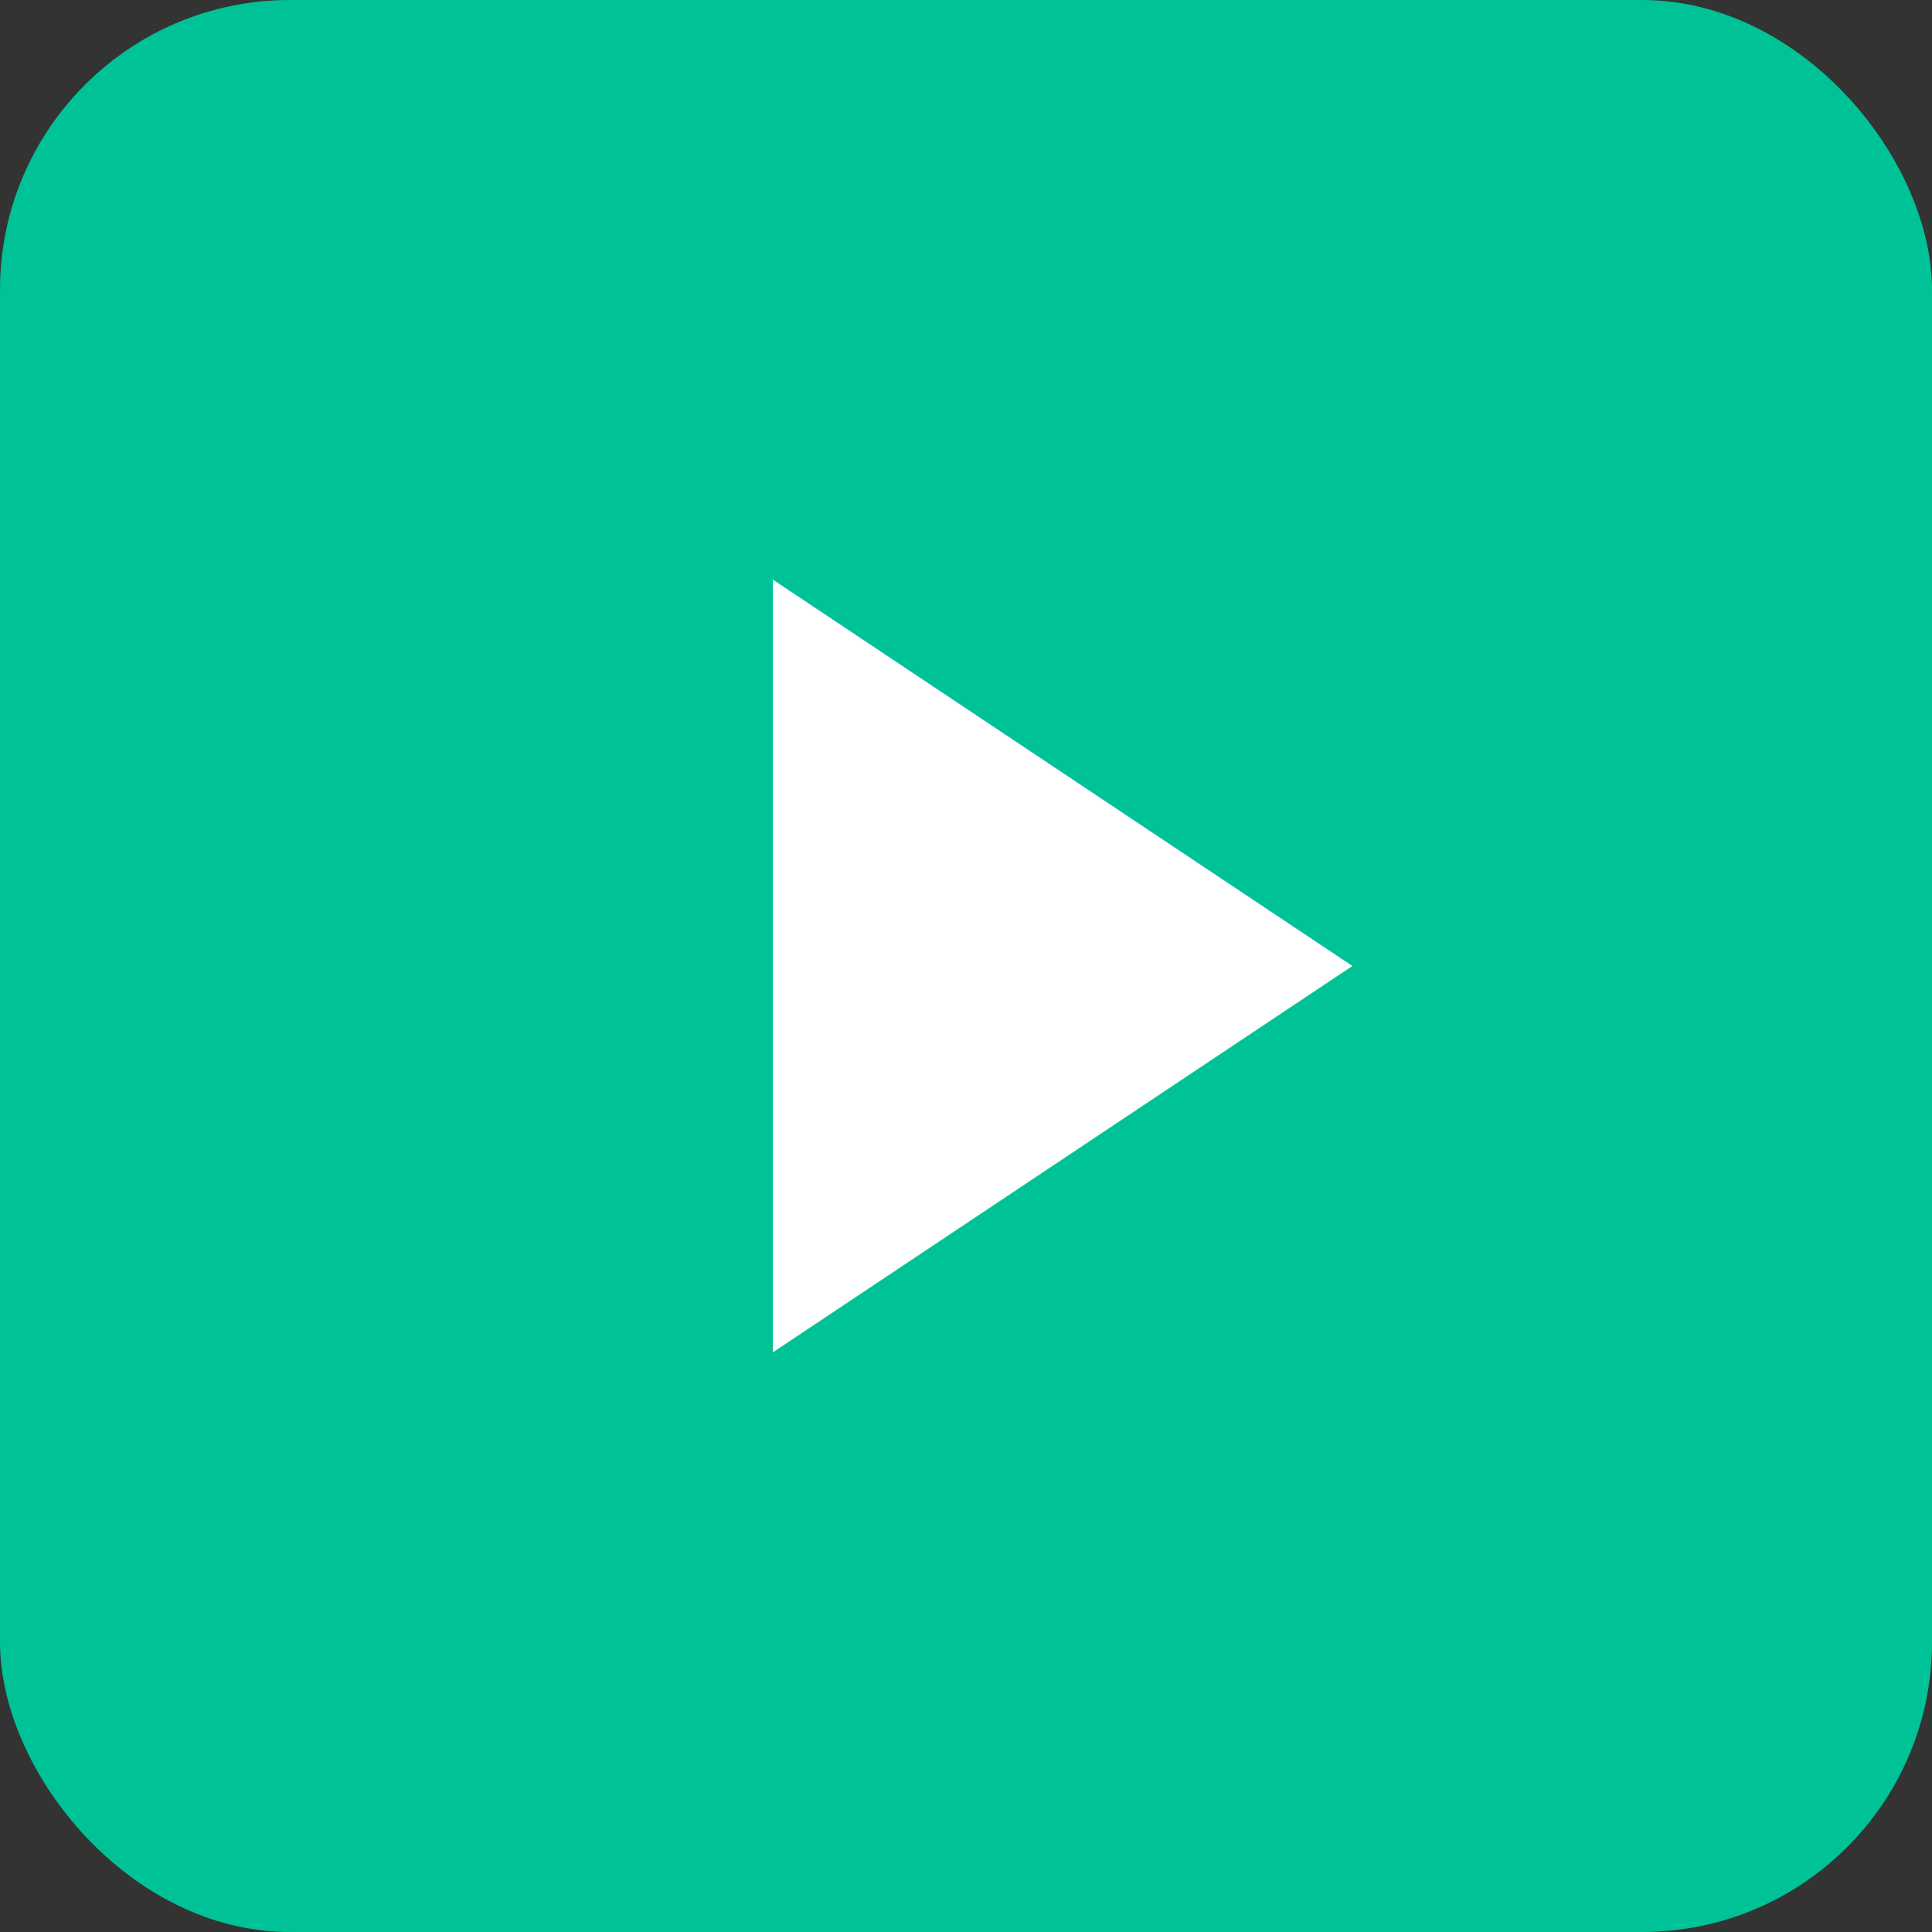 <svg xmlns="http://www.w3.org/2000/svg" width="20" height="20" viewBox="0 0 20 20">
    <rect x="0" y="0" width="20" height="20" fill="#333333" stroke="none"/>
    <g fill="none" fill-rule="evenodd">
        <rect width="20" height="20" fill="#00C297" rx="3"/>
        <path fill="#FFF" d="M8 6l6 4-6 4z"/>
    </g>
</svg>
